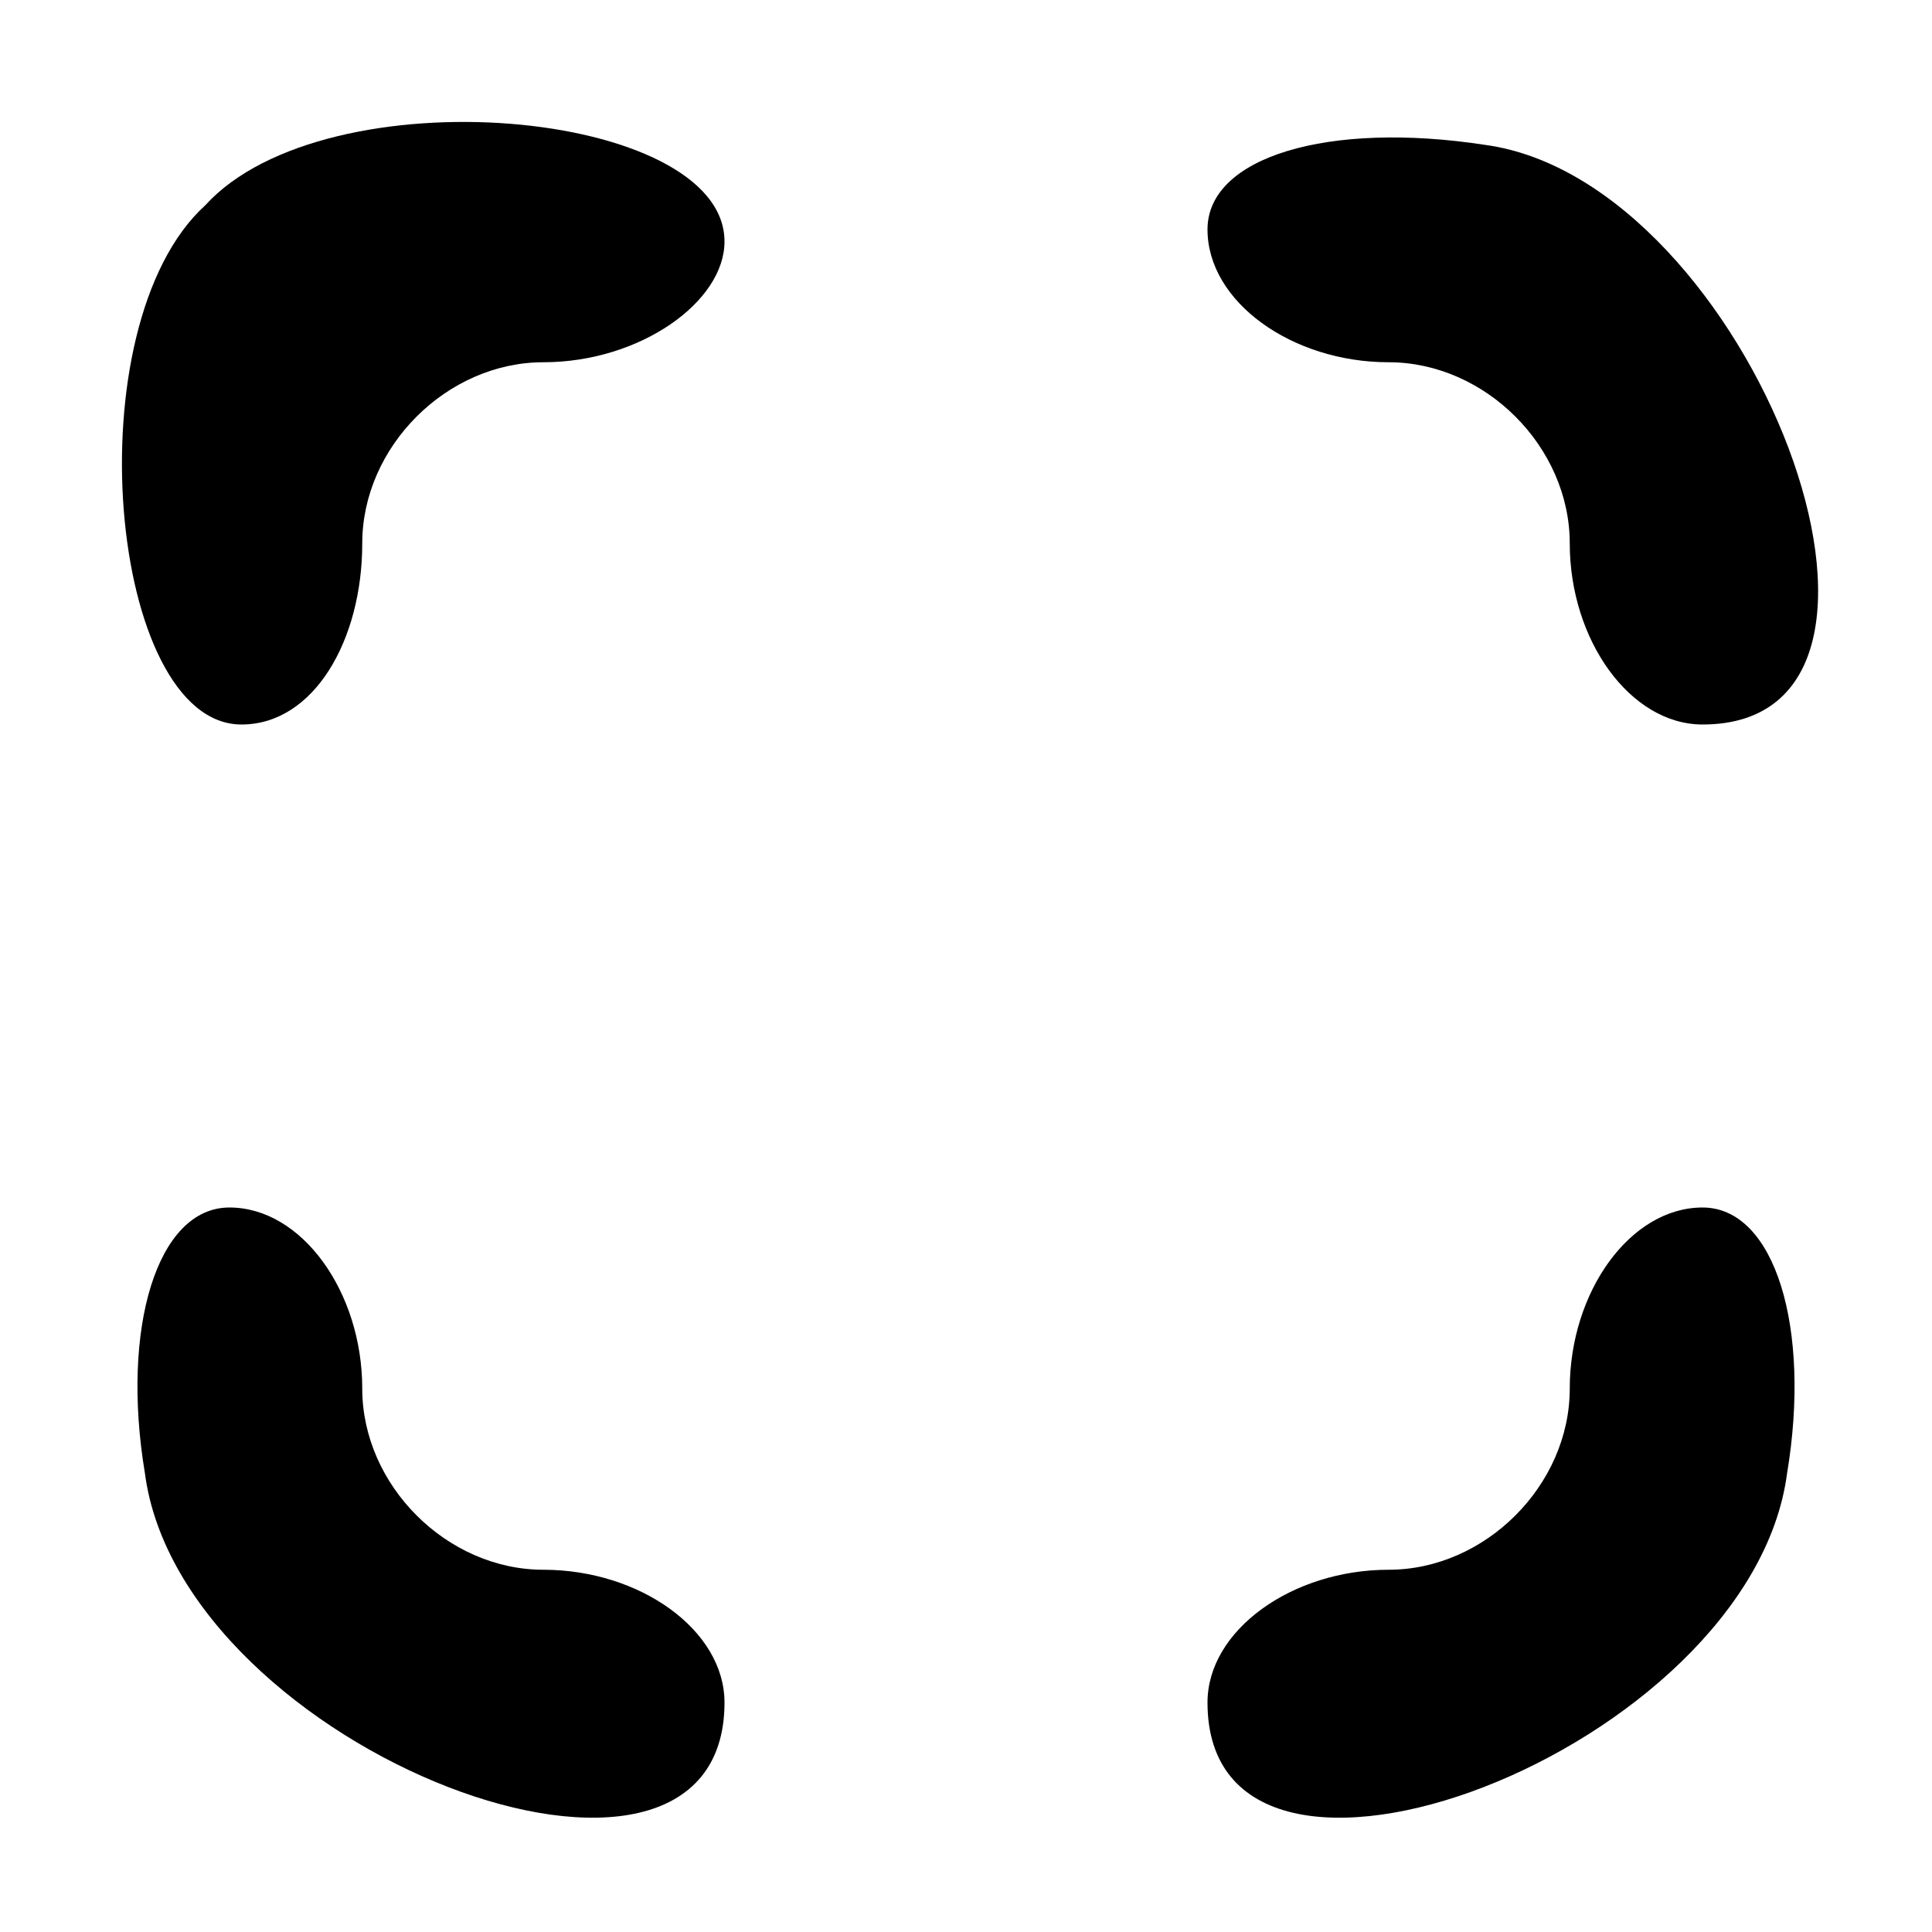 <?xml version="1.0" standalone="no"?>
<!DOCTYPE svg PUBLIC "-//W3C//DTD SVG 20010904//EN"
 "http://www.w3.org/TR/2001/REC-SVG-20010904/DTD/svg10.dtd">
<svg version="1.0" xmlns="http://www.w3.org/2000/svg"
 width="16pt" height="16pt" viewBox="0 0 16 16"
 preserveAspectRatio="xMidYMid meet">

<g transform="translate(0,16) scale(0.1,-0.1)"
fill="#000000" stroke="none">
<path d="M17 143 c-11 -10 -8 -43 3 -43 6 0 10 7 10 15 0 8 7 15 15 15 8 0 15
5 15 10 0 11 -33 14 -43 3z"/>
<path d="M100 141 c0 -6 7 -11 15 -11 8 0 15 -7 15 -15 0 -8 5 -15 11 -15 21
0 4 45 -18 48 -13 2 -23 -1 -23 -7z"/>
<path d="M12 38 c3 -23 48 -40 48 -19 0 6 -7 11 -15 11 -8 0 -15 7 -15 15 0 8
-5 15 -11 15 -6 0 -9 -10 -7 -22z"/>
<path d="M130 45 c0 -8 -7 -15 -15 -15 -8 0 -15 -5 -15 -11 0 -21 45 -4 48 19
2 12 -1 22 -7 22 -6 0 -11 -7 -11 -15z"/>
</g>
</svg>
